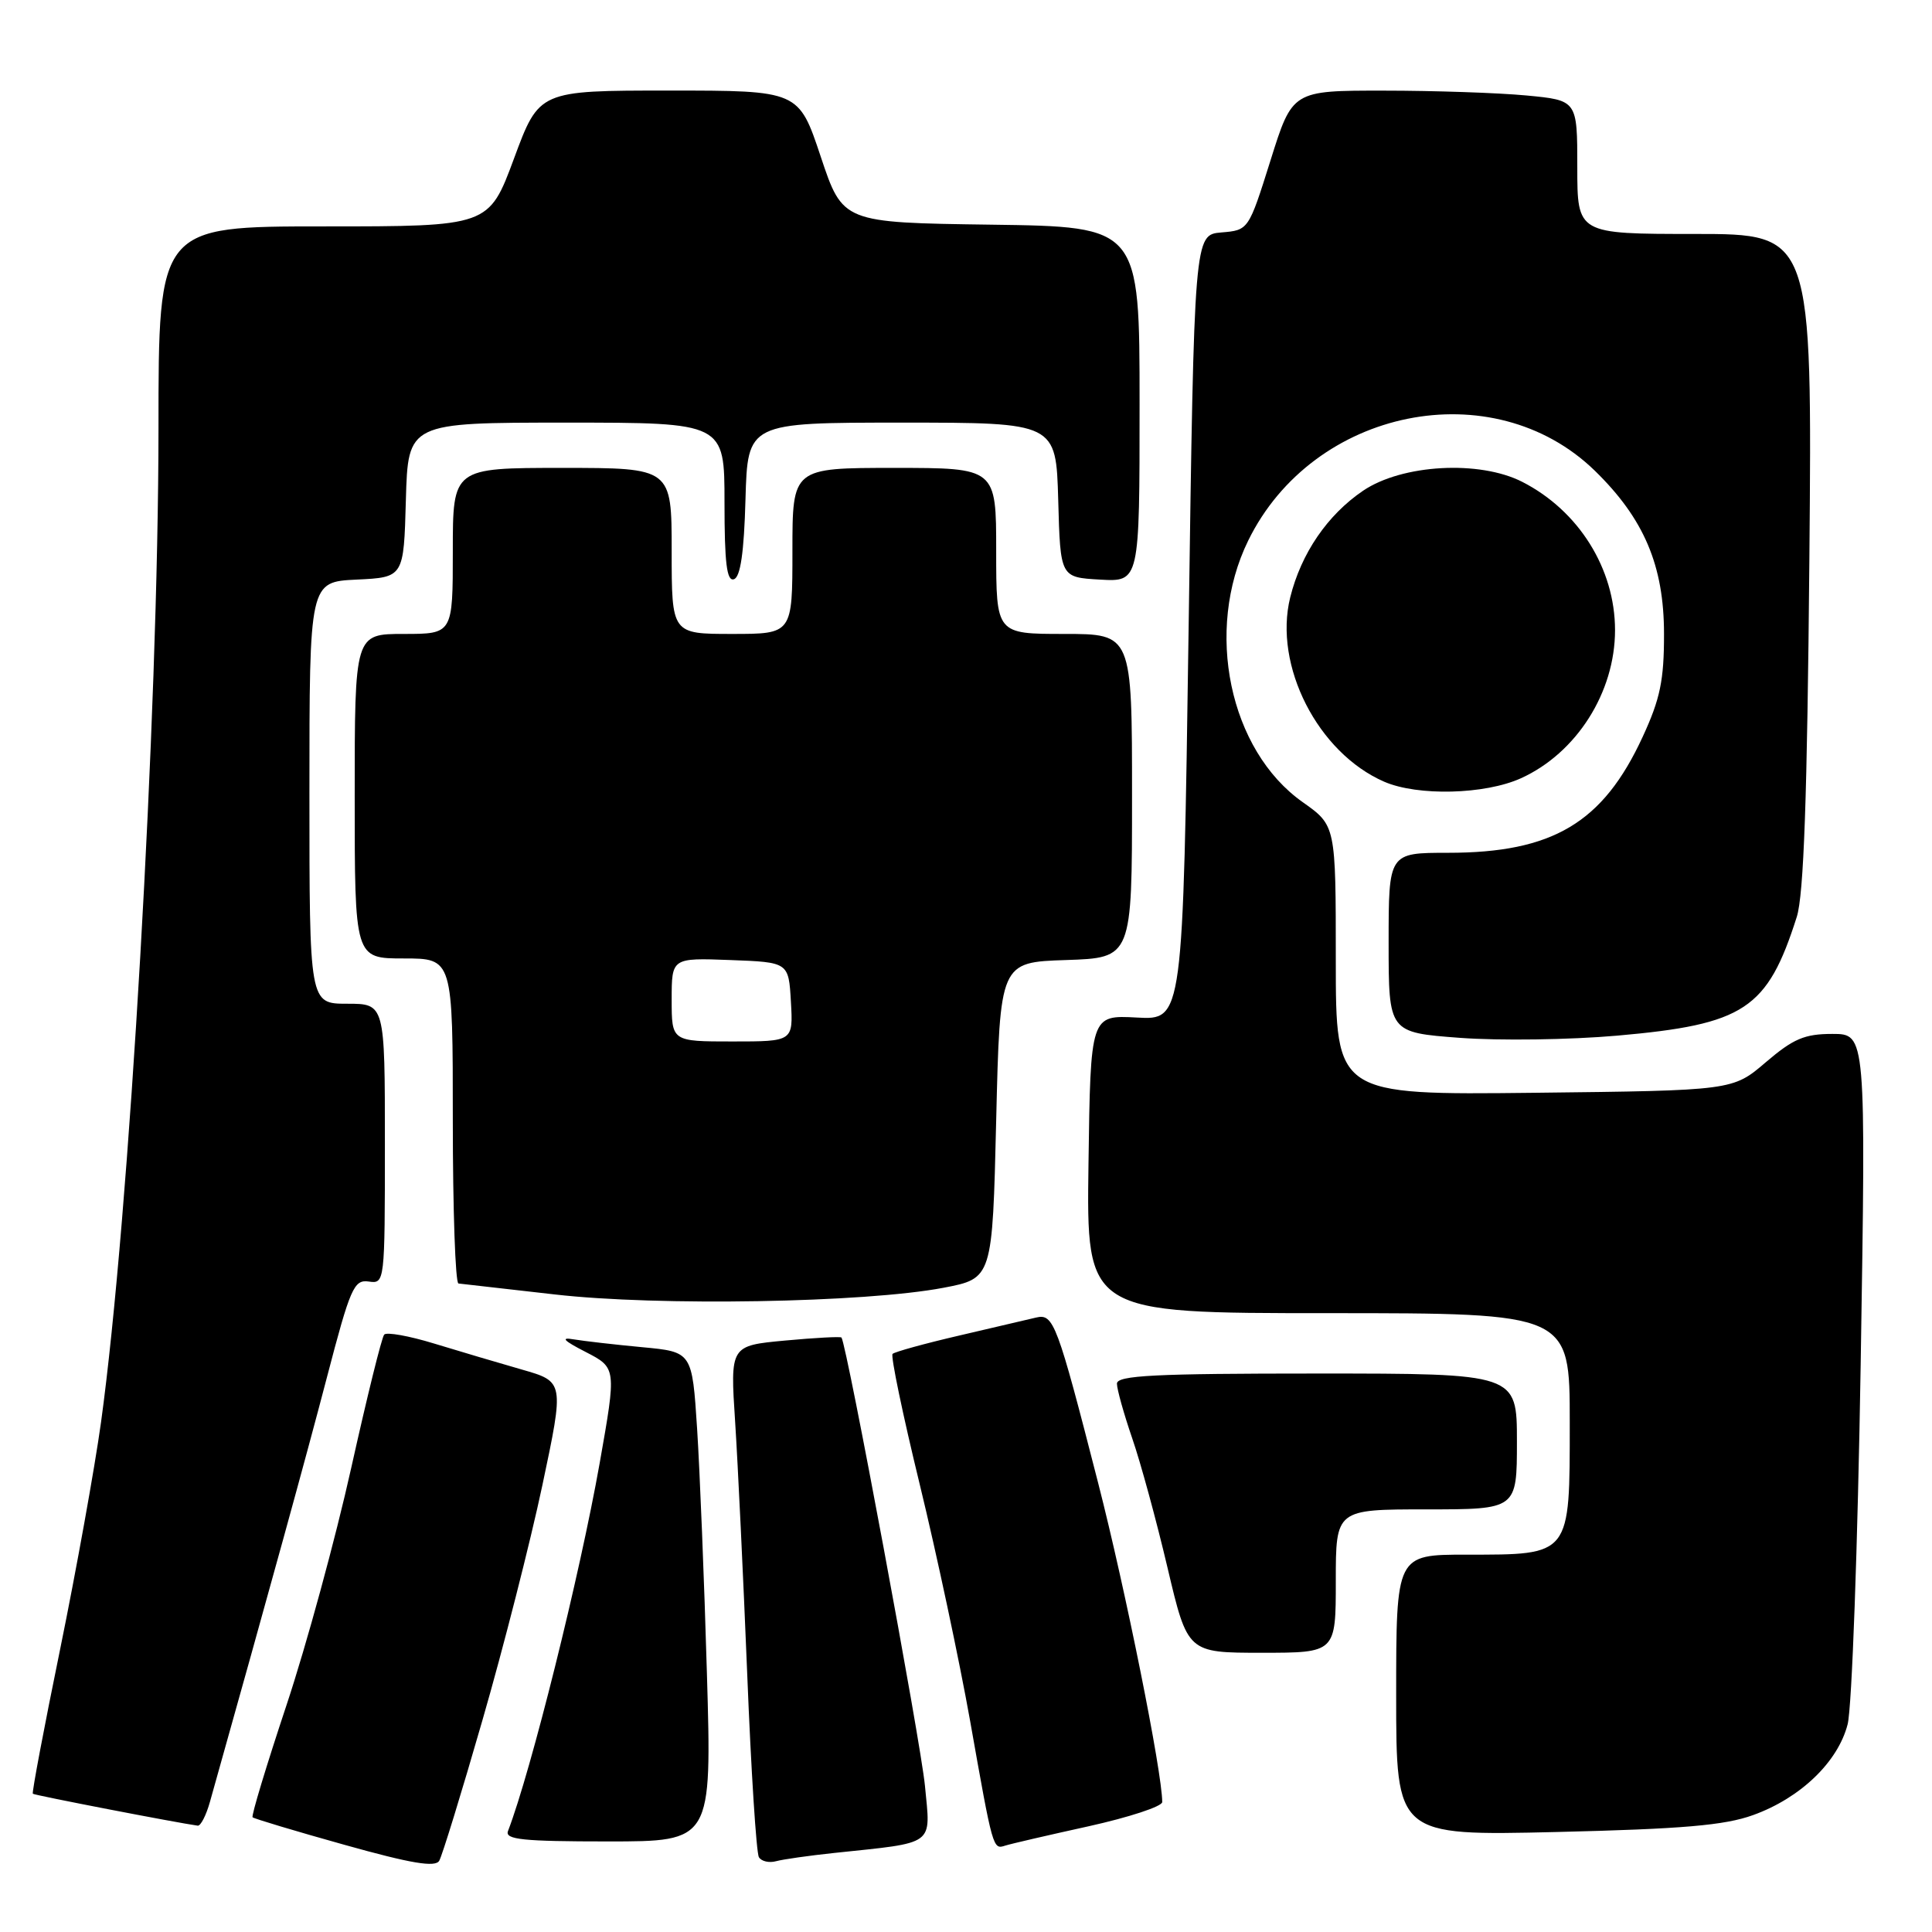 <?xml version="1.0" encoding="UTF-8" standalone="no"?>
<!DOCTYPE svg PUBLIC "-//W3C//DTD SVG 1.1//EN" "http://www.w3.org/Graphics/SVG/1.1/DTD/svg11.dtd" >
<svg xmlns="http://www.w3.org/2000/svg" xmlns:xlink="http://www.w3.org/1999/xlink" version="1.1" viewBox="0 0 256 256">
 <g >
 <path fill="currentColor"
d=" M 63.93 227.92 C 66.70 218.34 70.27 204.33 71.87 196.79 C 74.77 183.08 74.77 183.08 69.14 181.47 C 66.04 180.58 60.80 179.03 57.50 178.02 C 54.20 177.01 51.23 176.48 50.91 176.84 C 50.58 177.20 48.62 185.15 46.54 194.50 C 44.46 203.85 40.60 218.02 37.95 225.98 C 35.30 233.95 33.28 240.62 33.47 240.80 C 33.65 240.98 39.13 242.63 45.65 244.45 C 54.50 246.93 57.68 247.46 58.20 246.56 C 58.59 245.89 61.17 237.51 63.93 227.92 Z  M 110.50 245.53 C 124.11 244.09 123.32 244.67 122.56 236.62 C 122.00 230.79 112.20 178.15 111.50 177.23 C 111.39 177.08 108.02 177.26 104.02 177.63 C 96.75 178.31 96.75 178.31 97.41 188.41 C 97.77 193.96 98.49 208.99 99.01 221.80 C 99.52 234.62 100.22 245.55 100.56 246.09 C 100.89 246.64 101.92 246.87 102.83 246.62 C 103.75 246.37 107.20 245.88 110.50 245.53 Z  M 144.25 241.99 C 149.61 240.80 154.00 239.36 154.00 238.78 C 154.00 234.84 149.15 210.70 145.51 196.50 C 140.06 175.25 139.61 174.04 137.30 174.58 C 136.31 174.82 131.73 175.88 127.13 176.96 C 122.52 178.03 118.54 179.13 118.27 179.40 C 118.00 179.67 119.62 187.45 121.87 196.69 C 124.12 205.94 127.12 220.03 128.54 228.00 C 131.58 245.15 131.56 245.08 133.21 244.55 C 133.92 244.32 138.89 243.17 144.25 241.99 Z  M 93.67 221.75 C 93.32 209.51 92.73 194.92 92.37 189.31 C 91.71 179.13 91.71 179.13 85.10 178.51 C 81.47 178.17 77.38 177.70 76.00 177.47 C 74.22 177.16 74.69 177.65 77.60 179.14 C 81.69 181.25 81.69 181.25 79.46 193.87 C 76.82 208.76 70.37 234.67 67.31 242.63 C 66.88 243.75 69.29 244.00 80.55 244.00 C 94.32 244.00 94.32 244.00 93.67 221.75 Z  M 232.29 240.51 C 238.57 238.25 243.54 233.47 244.82 228.48 C 245.39 226.29 246.16 204.81 246.55 180.75 C 247.25 137.00 247.25 137.00 242.80 137.00 C 239.11 137.00 237.62 137.64 233.98 140.75 C 229.60 144.50 229.60 144.50 203.30 144.80 C 177.00 145.09 177.00 145.09 177.00 127.24 C 177.00 109.39 177.00 109.39 172.63 106.30 C 162.89 99.44 159.57 83.53 165.39 71.64 C 173.99 54.06 197.81 49.25 211.31 62.36 C 217.84 68.72 220.49 74.94 220.49 84.00 C 220.50 90.14 219.98 92.62 217.66 97.64 C 212.40 109.04 205.74 113.00 191.87 113.00 C 184.00 113.00 184.00 113.00 184.00 124.91 C 184.00 136.81 184.00 136.81 193.45 137.52 C 198.65 137.91 208.02 137.78 214.27 137.23 C 231.16 135.74 234.18 133.74 238.08 121.50 C 239.01 118.60 239.47 105.61 239.75 74.25 C 240.13 31.00 240.13 31.00 224.57 31.00 C 209.00 31.00 209.00 31.00 209.00 22.14 C 209.00 13.29 209.00 13.29 202.25 12.65 C 198.54 12.30 190.04 12.01 183.38 12.01 C 171.25 12.00 171.25 12.00 168.35 21.25 C 165.44 30.50 165.44 30.50 161.84 30.80 C 158.24 31.11 158.24 31.11 157.50 83.14 C 156.75 135.17 156.75 135.17 150.63 134.83 C 144.50 134.50 144.50 134.50 144.23 154.25 C 143.96 174.00 143.96 174.00 175.98 174.00 C 208.00 174.00 208.00 174.00 208.00 188.44 C 208.00 206.25 208.20 206.00 194.28 206.00 C 185.00 206.00 185.00 206.00 185.00 224.62 C 185.00 243.25 185.00 243.25 206.25 242.75 C 222.94 242.35 228.53 241.87 232.29 240.51 Z  M 27.82 238.75 C 35.75 210.53 40.54 193.15 43.32 182.50 C 46.42 170.63 46.90 169.53 48.86 169.81 C 50.98 170.12 51.00 169.97 51.00 151.56 C 51.00 133.00 51.00 133.00 46.00 133.00 C 41.00 133.00 41.00 133.00 41.00 105.05 C 41.00 77.10 41.00 77.10 47.25 76.80 C 53.50 76.50 53.50 76.50 53.78 66.25 C 54.07 56.00 54.07 56.00 75.03 56.00 C 96.00 56.00 96.00 56.00 96.00 66.58 C 96.00 74.60 96.30 77.07 97.25 76.75 C 98.11 76.47 98.59 73.20 98.78 66.17 C 99.07 56.00 99.07 56.00 119.50 56.00 C 139.93 56.00 139.93 56.00 140.22 66.25 C 140.50 76.50 140.50 76.50 145.75 76.80 C 151.00 77.10 151.00 77.10 151.00 53.57 C 151.00 30.04 151.00 30.04 131.33 29.77 C 111.67 29.50 111.67 29.50 108.75 20.75 C 105.83 12.00 105.83 12.00 88.64 12.00 C 71.44 12.00 71.44 12.00 68.11 21.00 C 64.77 30.00 64.77 30.00 42.89 30.00 C 21.00 30.00 21.00 30.00 21.00 56.75 C 20.99 94.54 17.13 161.35 13.38 188.50 C 12.54 194.55 10.11 208.03 7.98 218.47 C 5.84 228.90 4.21 237.54 4.35 237.68 C 4.55 237.88 23.50 241.54 26.20 241.91 C 26.59 241.96 27.32 240.54 27.82 238.75 Z  M 177.00 209.50 C 177.00 200.00 177.00 200.00 189.00 200.00 C 201.00 200.00 201.00 200.00 201.00 191.00 C 201.00 182.00 201.00 182.00 174.50 182.00 C 152.98 182.00 148.00 182.25 148.00 183.34 C 148.00 184.08 148.91 187.33 150.02 190.57 C 151.14 193.80 153.24 201.52 154.70 207.72 C 157.36 219.00 157.36 219.00 167.18 219.00 C 177.00 219.00 177.00 219.00 177.00 209.50 Z  M 125.00 170.64 C 131.50 169.40 131.50 169.40 132.00 148.45 C 132.50 127.50 132.50 127.50 141.25 127.21 C 150.00 126.92 150.00 126.92 150.00 105.46 C 150.00 84.00 150.00 84.00 141.00 84.00 C 132.00 84.00 132.00 84.00 132.00 73.00 C 132.00 62.00 132.00 62.00 118.50 62.00 C 105.00 62.00 105.00 62.00 105.00 73.00 C 105.00 84.00 105.00 84.00 97.00 84.00 C 89.00 84.00 89.00 84.00 89.00 73.00 C 89.00 62.00 89.00 62.00 74.50 62.00 C 60.00 62.00 60.00 62.00 60.00 73.00 C 60.00 84.00 60.00 84.00 53.50 84.00 C 47.00 84.00 47.00 84.00 47.00 105.50 C 47.00 127.00 47.00 127.00 53.50 127.00 C 60.00 127.00 60.00 127.00 60.00 148.50 C 60.00 160.32 60.34 170.03 60.75 170.07 C 61.16 170.12 66.90 170.77 73.50 171.52 C 87.18 173.09 114.59 172.62 125.00 170.64 Z  M 201.54 103.12 C 208.90 99.78 214.00 91.75 214.00 83.50 C 214.00 75.36 209.19 67.67 201.71 63.85 C 196.03 60.95 185.80 61.52 180.62 65.02 C 175.89 68.23 172.41 73.32 170.96 79.16 C 168.72 88.19 174.62 99.75 183.41 103.58 C 187.86 105.51 196.76 105.29 201.54 103.12 Z  M 89.00 132.46 C 89.00 126.92 89.00 126.92 96.75 127.21 C 104.50 127.50 104.50 127.50 104.80 132.75 C 105.10 138.00 105.10 138.00 97.05 138.00 C 89.00 138.00 89.00 138.00 89.00 132.46 Z "/>
</g>
</svg>